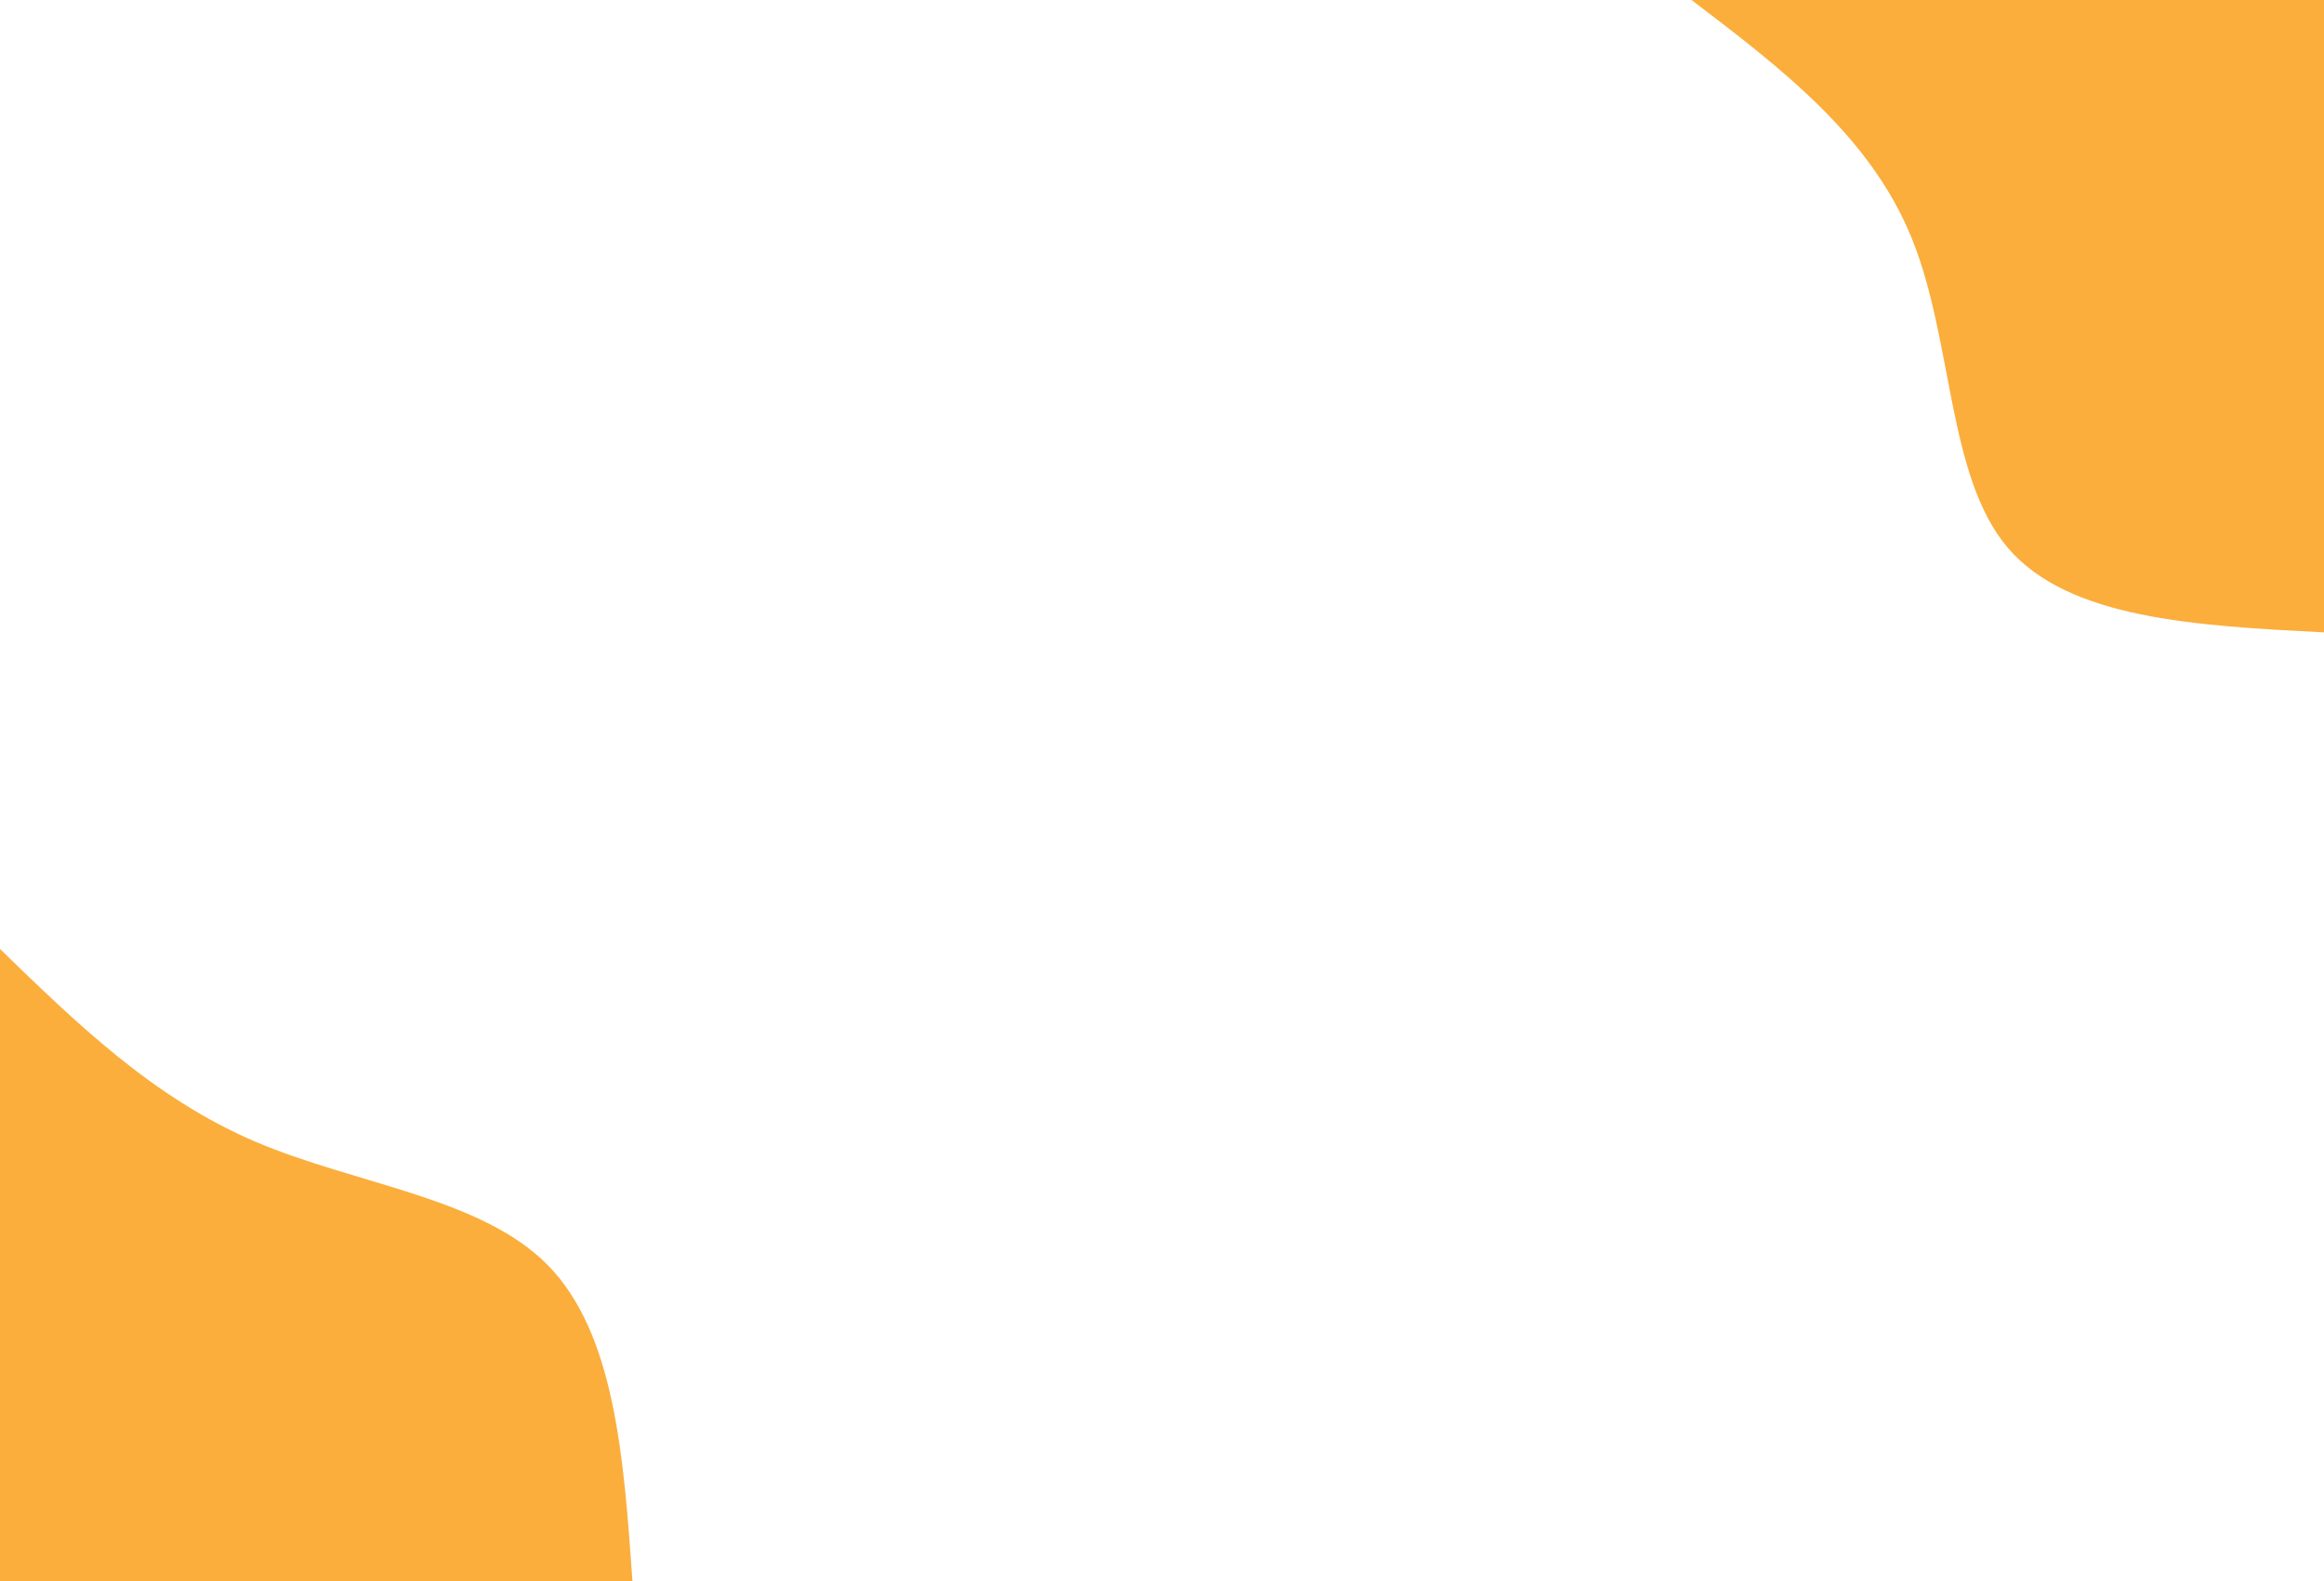 <svg id="visual" viewBox="0 0 1440 980" width="1440" height="980" xmlns="http://www.w3.org/2000/svg" xmlns:xlink="http://www.w3.org/1999/xlink" version="1.1"><rect x="0" y="0" width="1440" height="980" fill="#FFFFFF"></rect><defs><linearGradient id="grad1_0" x1="31.9%" y1="0%" x2="100%" y2="100%"><stop offset="20.612%" stop-color="#ffffff" stop-opacity="1"></stop><stop offset="79.388%" stop-color="#ffffff" stop-opacity="1"></stop></linearGradient></defs><defs><linearGradient id="grad2_0" x1="0%" y1="0%" x2="68.1%" y2="100%"><stop offset="20.612%" stop-color="#ffffff" stop-opacity="1"></stop><stop offset="79.388%" stop-color="#ffffff" stop-opacity="1"></stop></linearGradient></defs><g transform="translate(1440, 0)"><path d="M0 391.9C-79.2 387.8 -158.3 383.7 -196 339.4C-233.6 295.1 -229.7 210.8 -255.5 147.5C-281.2 84.2 -336.6 42.1 -391.9 0L0 0Z" fill="#FBAE3C"></path></g><g transform="translate(0, 980)"><path d="M0 -391.9C47.5 -345.8 94.9 -299.7 157.5 -272.8C220.1 -245.9 297.8 -238.2 339.4 -196C381 -153.7 386.5 -76.8 391.9 0L0 0Z" fill="#FBAE3C"></path></g></svg>